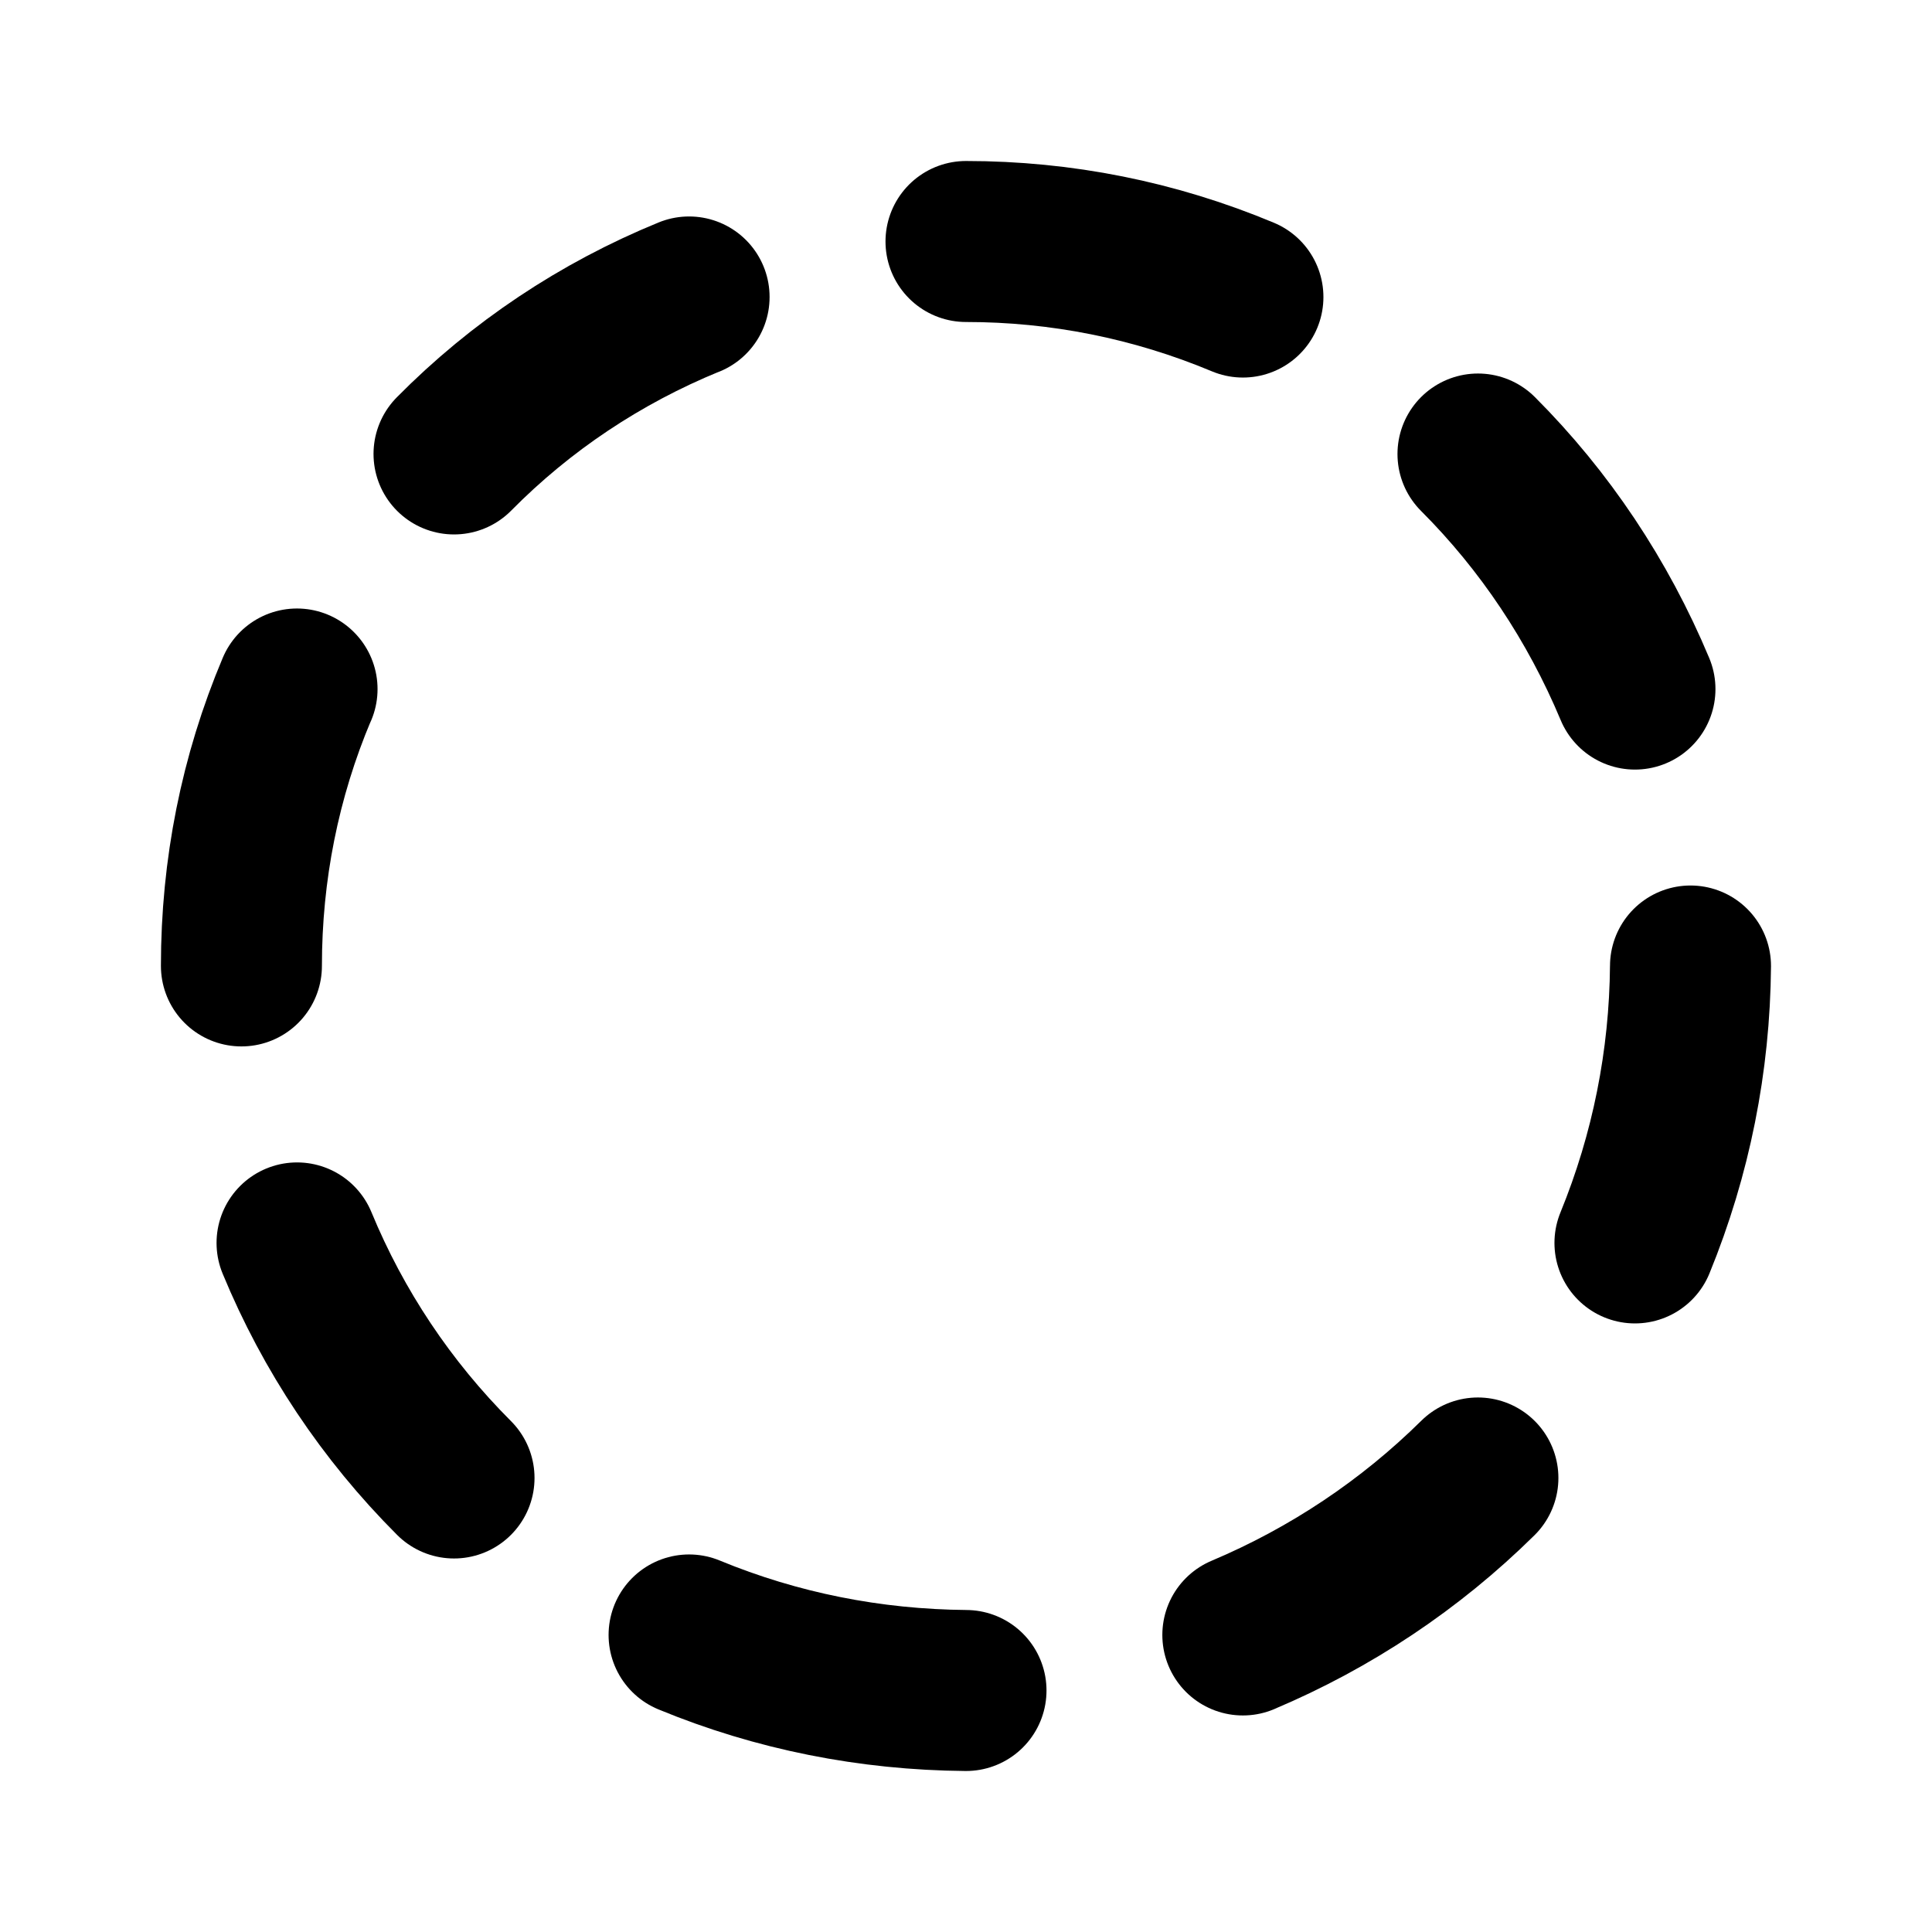 <svg viewBox="0 0 24 24" xmlns="http://www.w3.org/2000/svg"><g fill="none"><path d="M0 0h24v24H0Z"/><g stroke-linecap="round" stroke-width="2" stroke="#000" fill="none" stroke-linejoin="round"><path d="M8.56 3.69v-.001c-1.1.45-2.09 1.11-2.92 1.95"/><path d="M3.69 8.56l-.001-.001c-.46 1.09-.69 2.25-.69 3.44"/><path d="M3.69 15.44l0 0c.45 1.09 1.11 2.08 1.95 2.92"/><path d="M8.56 20.31v0c1.09.45 2.25.68 3.44.69"/><path d="M15.44 20.31h-.001c1.09-.46 2.08-1.12 2.92-1.95"/><path d="M20.31 15.44v0c.45-1.1.68-2.26.69-3.44"/><path d="M20.31 8.56v0c-.46-1.1-1.12-2.09-1.95-2.92"/><path d="M15.44 3.69v0C14.34 3.23 13.18 3 12 3"/></g></g></svg>